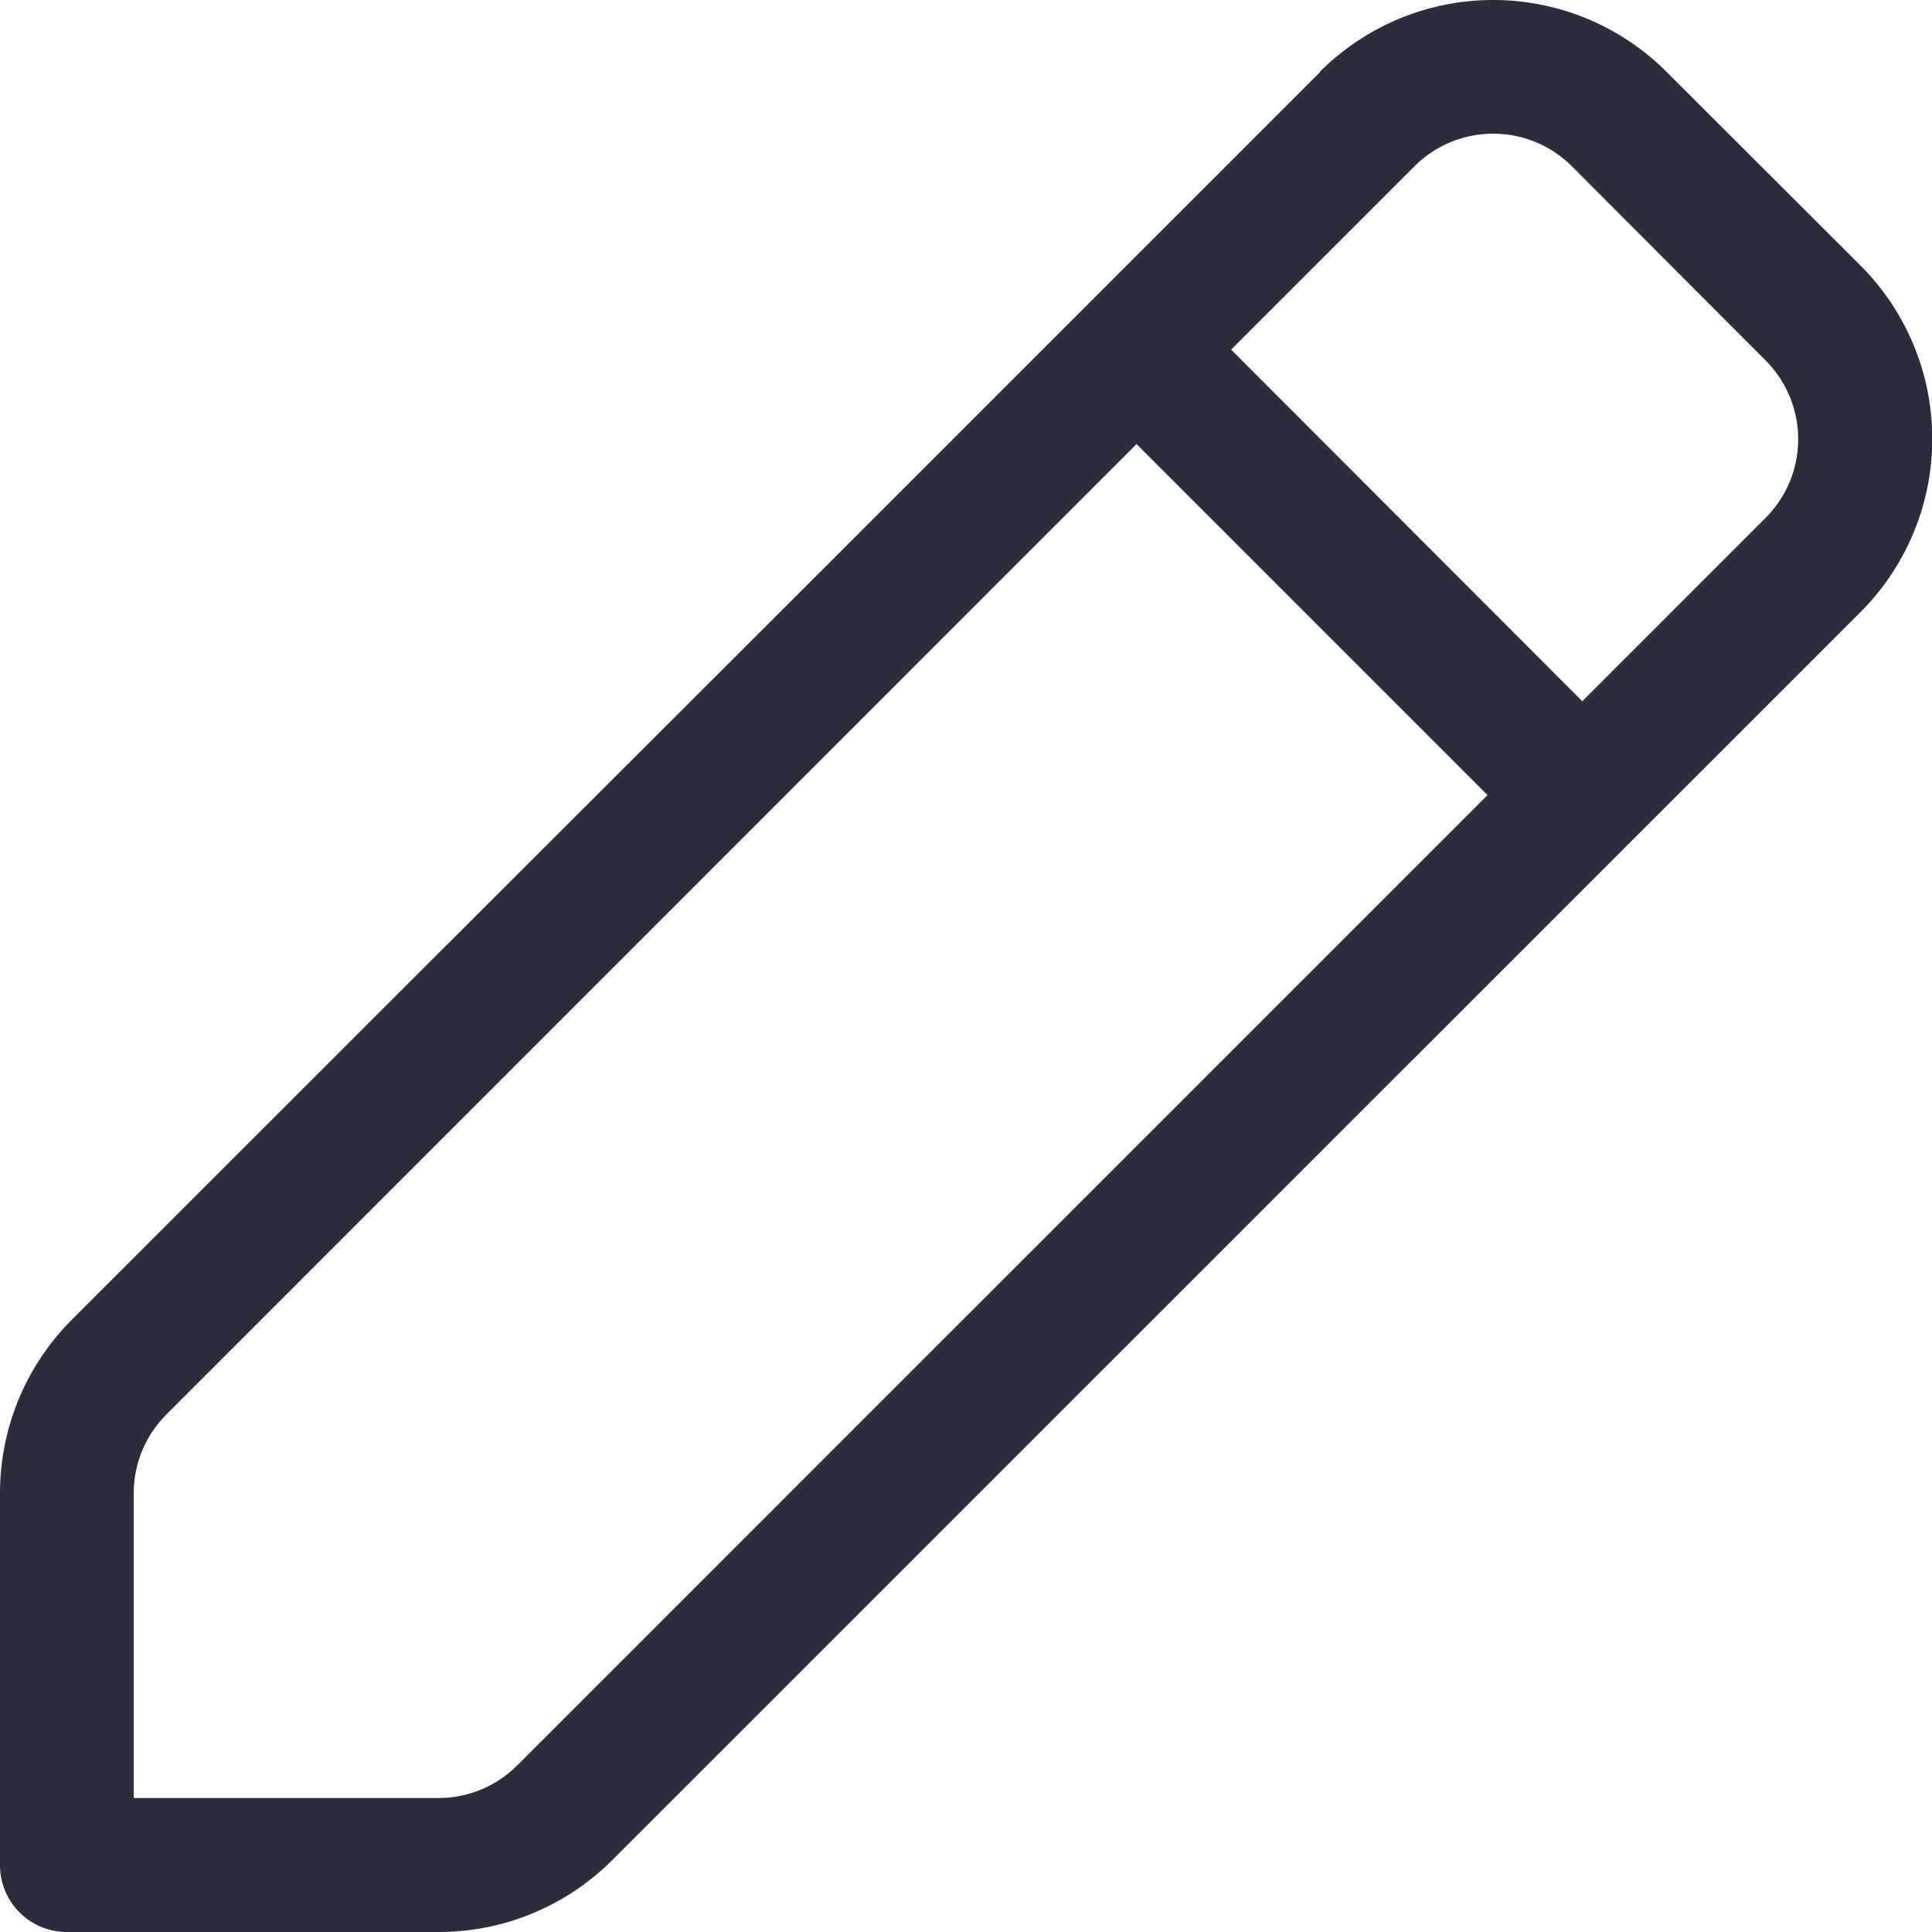 <svg xmlns="http://www.w3.org/2000/svg" width="15.214" height="15.214" viewBox="0 0 15.214 15.214"><path d="M11.643,1.644a1.93,1.93,0,0,1,2.731,0L15.9,3.168a1.93,1.93,0,0,1,0,2.731L6.07,15.727a1.93,1.93,0,0,1-1.365.565H1.776a.526.526,0,0,1-.526-.526V12.836a1.932,1.932,0,0,1,.565-1.365L4.444,8.843,7.9,5.391l3.747-3.747Zm1.986.744a.877.877,0,0,0-1.241,0L10.945,3.831,13.71,6.6l1.443-1.443a.877.877,0,0,0,0-1.241Zm-.663,4.953L10.2,4.575,2.56,12.217a.877.877,0,0,0-.257.62v2.4h2.4a.877.877,0,0,0,.62-.257l7.641-7.641Z" transform="translate(-1.25 -1.078)" fill="#2b2d3d" fill-rule="evenodd"/></svg>